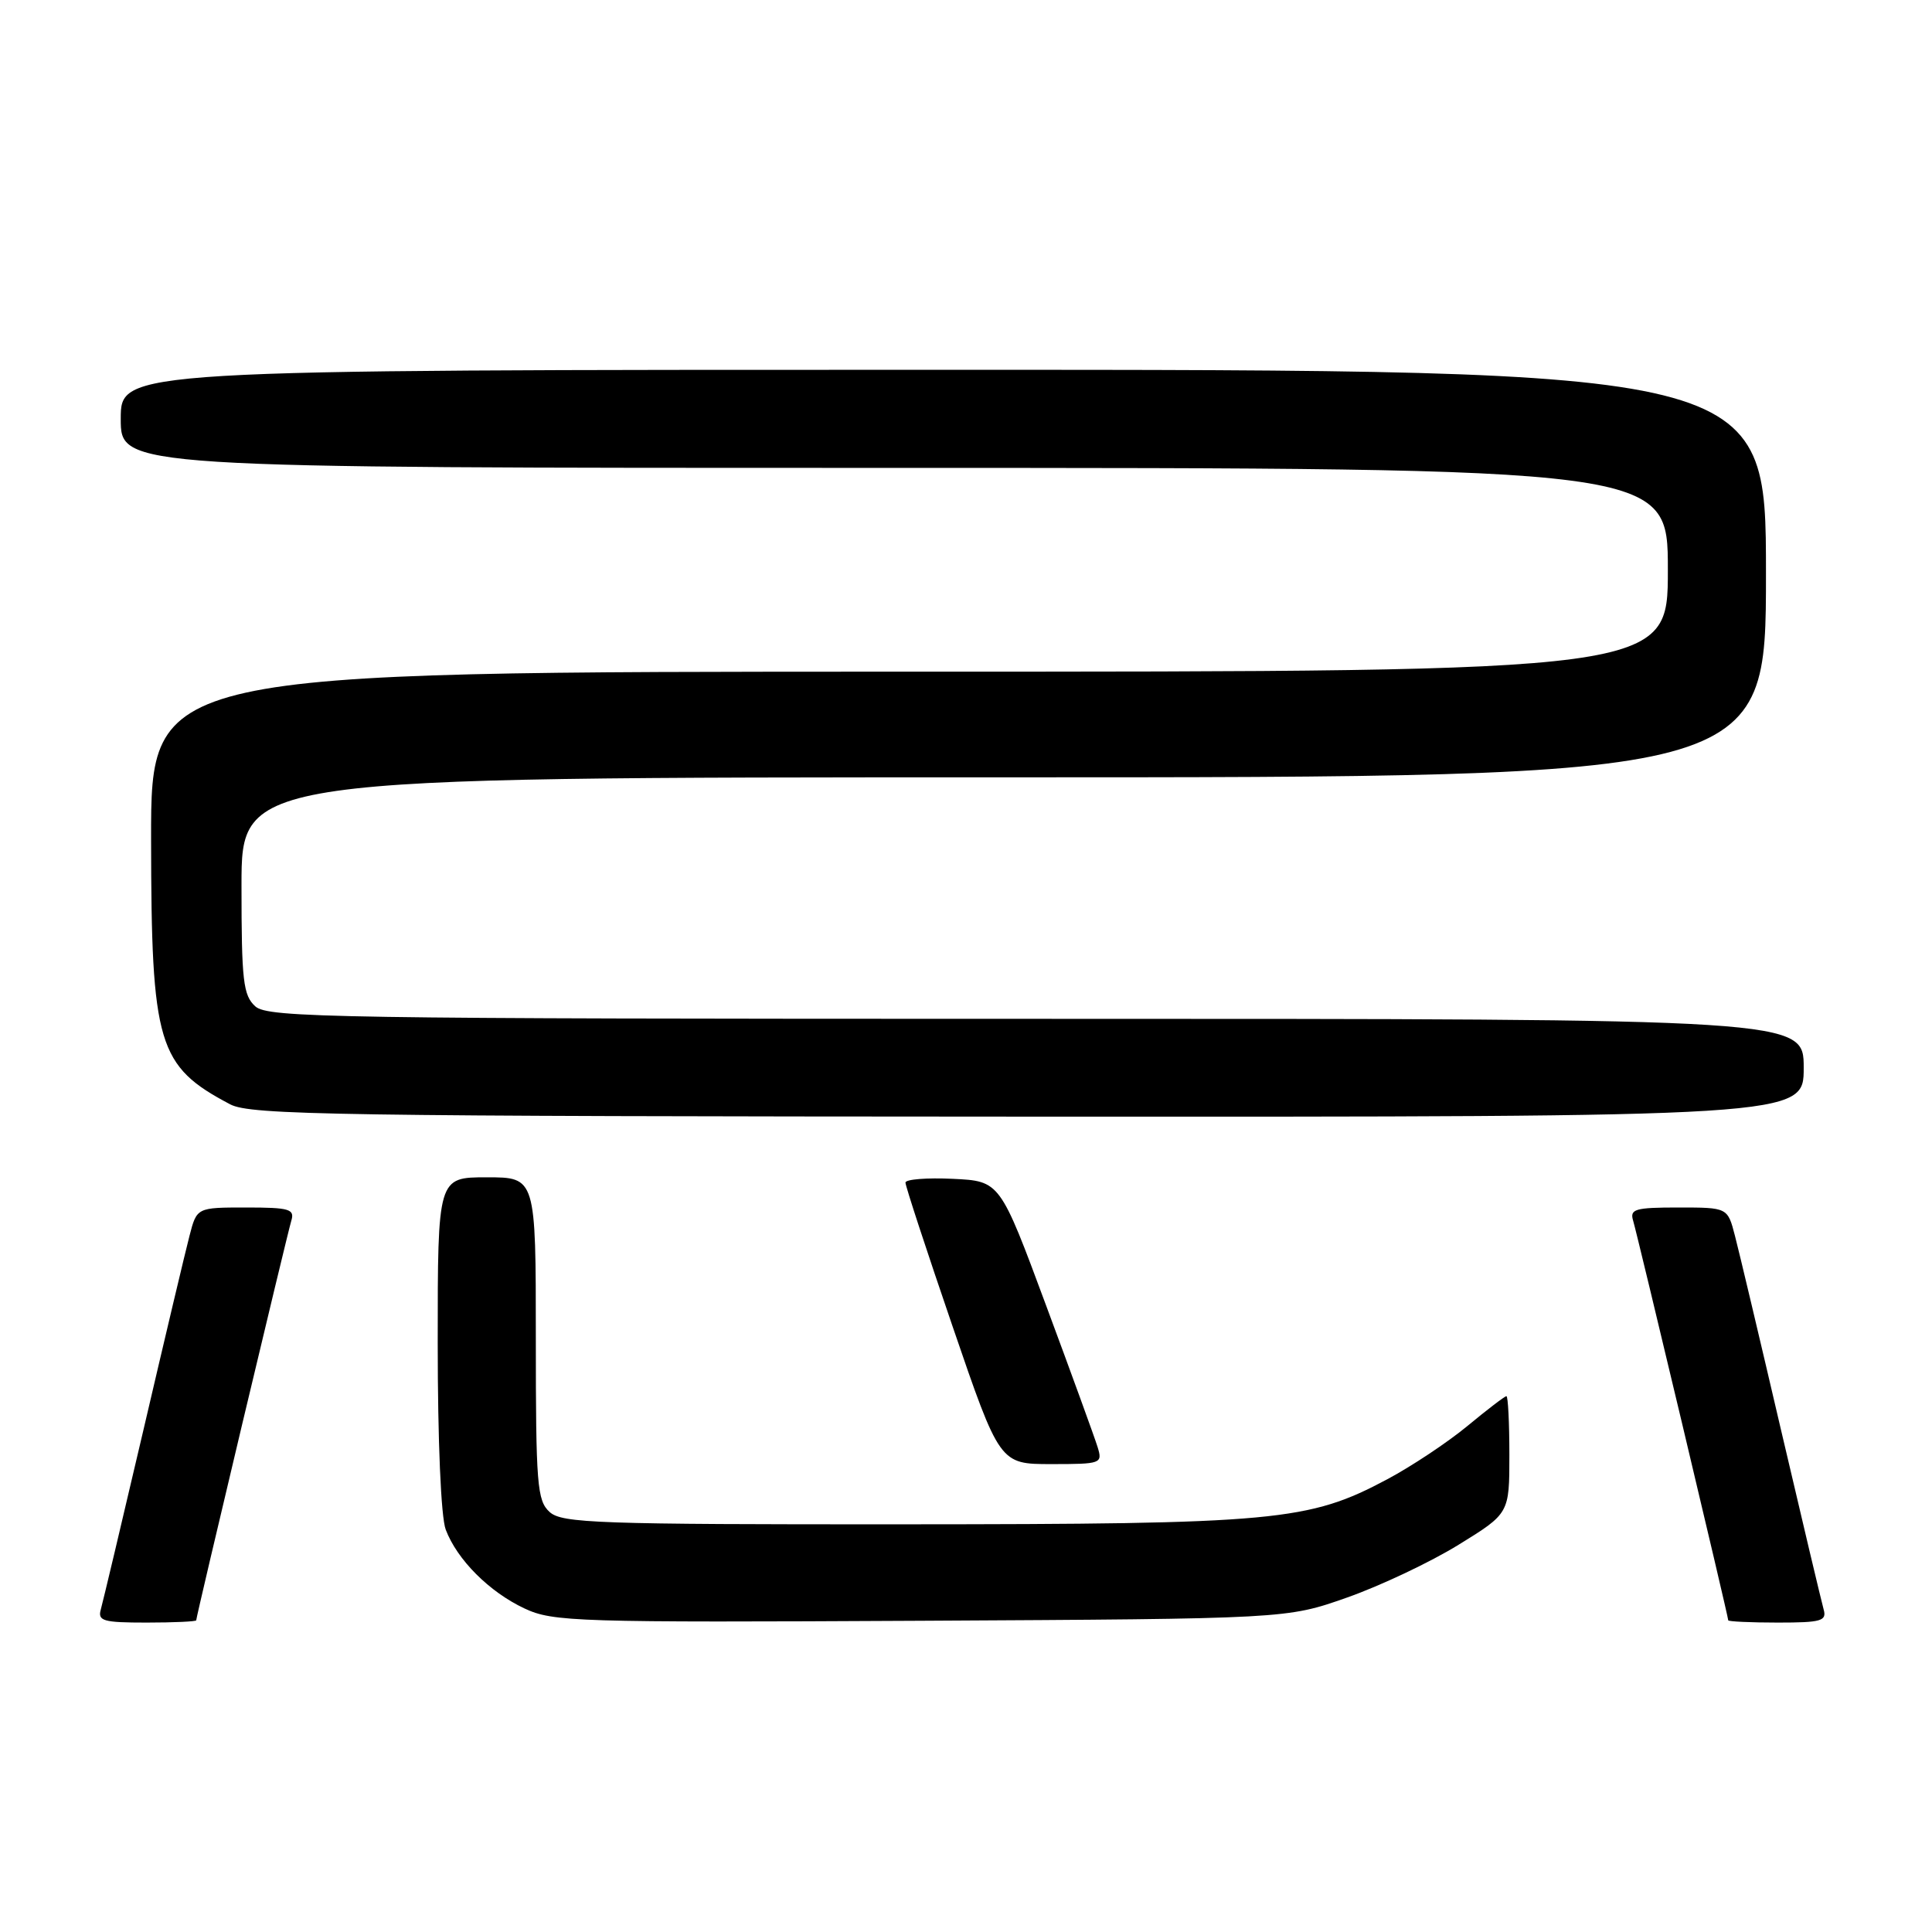 <?xml version="1.0" encoding="UTF-8" standalone="no"?>
<!DOCTYPE svg PUBLIC "-//W3C//DTD SVG 1.1//EN" "http://www.w3.org/Graphics/SVG/1.1/DTD/svg11.dtd" >
<svg xmlns="http://www.w3.org/2000/svg" xmlns:xlink="http://www.w3.org/1999/xlink" version="1.1" viewBox="0 0 256 256">
 <g >
 <path fill="currentColor"
d=" M 26.00 214.70 C 26.00 214.17 38.04 163.59 38.60 161.75 C 39.07 160.21 38.36 160.00 32.61 160.00 C 26.08 160.00 26.08 160.00 25.11 163.75 C 24.57 165.81 21.82 177.40 19.00 189.50 C 16.17 201.60 13.63 212.29 13.36 213.25 C 12.92 214.79 13.66 215.00 19.43 215.00 C 23.04 215.00 26.00 214.86 26.00 214.70 Z  M 178.50 211.68 C 182.90 210.13 189.54 206.99 193.25 204.70 C 200.00 200.54 200.00 200.54 200.00 192.77 C 200.00 188.50 199.82 185.00 199.61 185.00 C 199.39 185.00 197.06 186.78 194.43 188.96 C 191.80 191.13 187.03 194.30 183.84 196.00 C 173.40 201.57 169.16 201.96 119.58 201.98 C 79.17 202.00 74.47 201.83 72.83 200.35 C 71.17 198.84 71.00 196.75 71.00 177.35 C 71.00 156.00 71.00 156.00 64.50 156.00 C 58.00 156.00 58.00 156.00 58.00 177.93 C 58.00 191.00 58.43 201.01 59.06 202.68 C 60.57 206.67 64.83 210.94 69.50 213.13 C 73.27 214.90 76.31 215.00 122.00 214.76 C 170.50 214.50 170.50 214.50 178.50 211.68 Z  M 241.64 213.25 C 241.37 212.29 238.83 201.60 236.00 189.50 C 233.18 177.40 230.43 165.81 229.89 163.75 C 228.92 160.00 228.92 160.00 222.39 160.00 C 216.64 160.00 215.93 160.21 216.40 161.75 C 216.96 163.59 229.00 214.17 229.00 214.70 C 229.00 214.86 231.96 215.00 235.57 215.00 C 241.34 215.00 242.08 214.79 241.64 213.25 Z  M 145.44 191.75 C 145.06 190.51 141.99 182.07 138.62 173.00 C 132.50 156.50 132.50 156.50 126.25 156.20 C 122.81 156.04 119.99 156.26 119.98 156.70 C 119.97 157.14 122.78 165.71 126.22 175.75 C 132.47 194.00 132.47 194.00 139.30 194.00 C 145.93 194.00 146.11 193.93 145.44 191.75 Z  M 239.00 141.50 C 239.00 135.00 239.00 135.00 137.33 135.00 C 44.13 135.00 35.51 134.86 33.83 133.35 C 32.22 131.89 32.00 129.97 32.00 117.35 C 32.00 103.00 32.00 103.00 133.00 103.00 C 234.00 103.00 234.00 103.00 234.00 76.00 C 234.00 49.00 234.00 49.00 125.00 49.00 C 16.00 49.00 16.00 49.00 16.00 55.50 C 16.00 62.00 16.00 62.00 118.50 62.00 C 221.00 62.00 221.00 62.00 221.00 75.50 C 221.00 89.00 221.00 89.00 120.50 89.00 C 20.00 89.00 20.00 89.00 20.02 111.25 C 20.05 138.45 20.89 141.26 30.50 146.33 C 33.18 147.75 44.44 147.92 136.25 147.96 C 239.00 148.00 239.00 148.00 239.00 141.50 Z "/>
</g>
</svg>